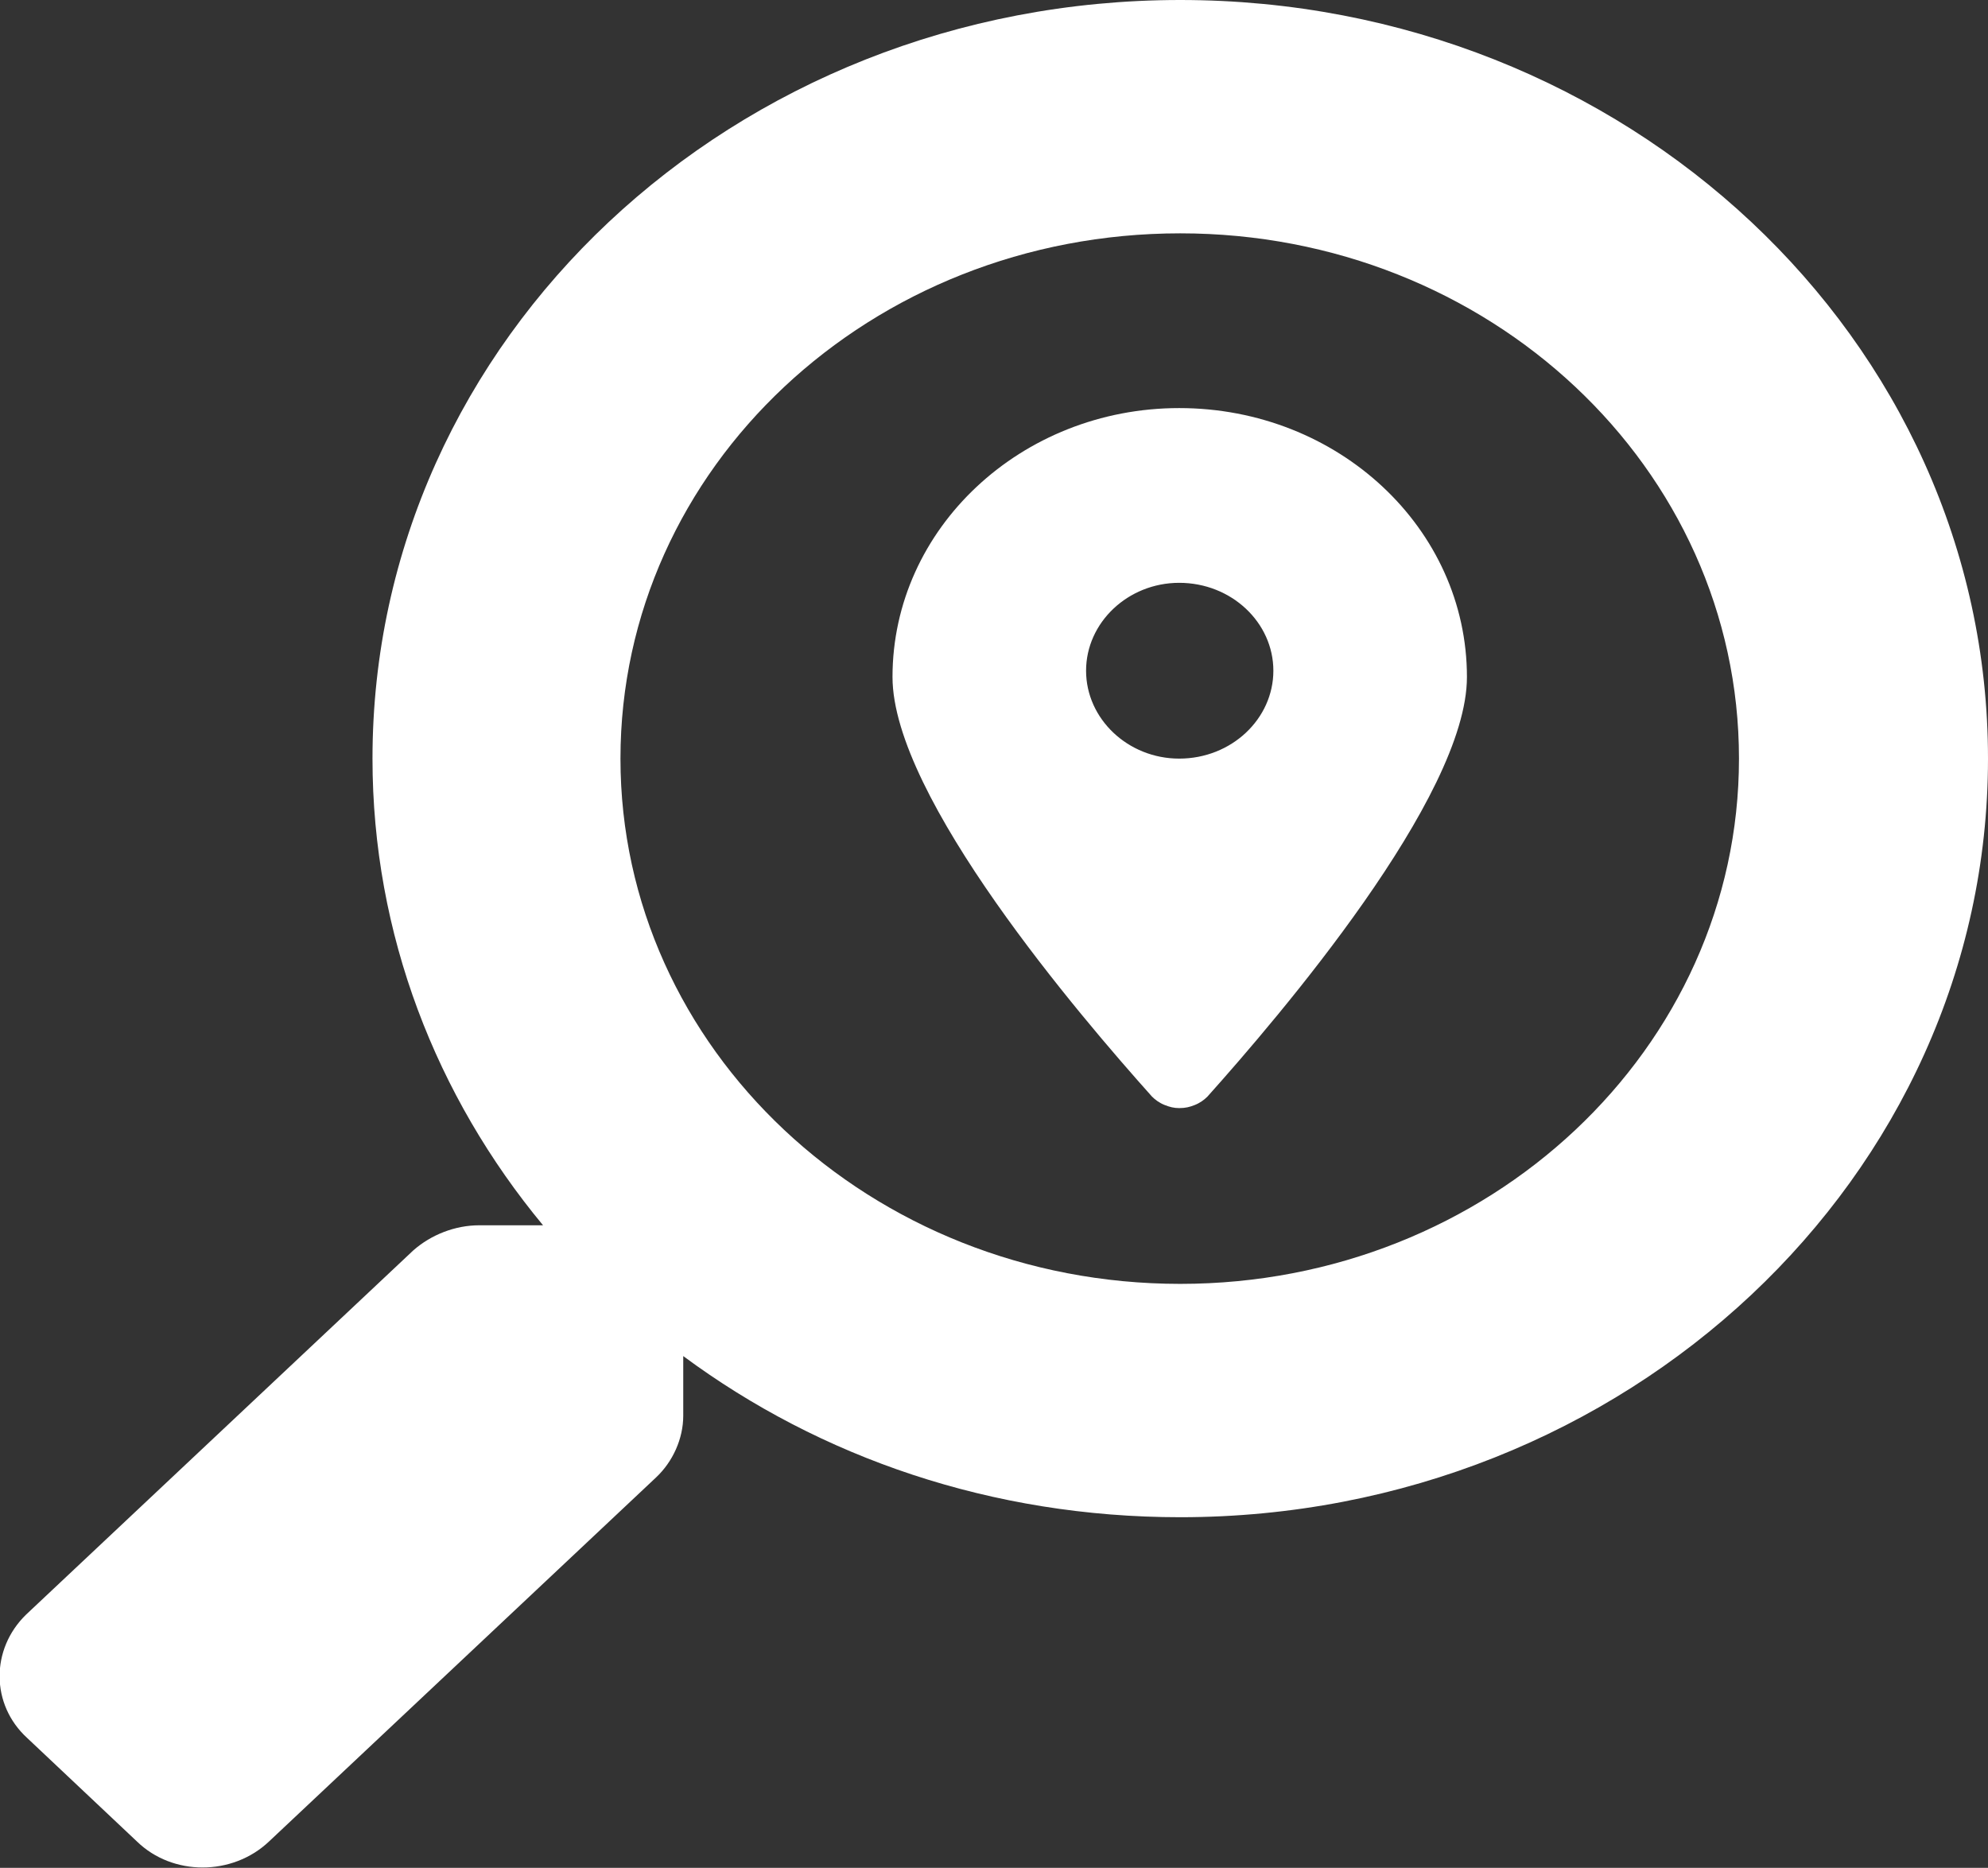 <svg width="19" height="17.851" viewBox="0 0 19 17.851" fill="none" xmlns="http://www.w3.org/2000/svg" xmlns:xlink="http://www.w3.org/1999/xlink">
	<rect x="0" y="0" width="19" height="17.851" fill="#333333" stroke="none"/>
	<desc>
			Created with Pixso.
	</desc>
	<defs/>
	<path id="Vector" d="M0.25 15.43L3.95 11.95C4.12 11.8 4.35 11.71 4.58 11.71L5.19 11.71C4.17 10.48 3.56 8.93 3.56 7.25C3.56 3.24 7.01 0 11.28 0C15.54 0 19 3.24 19 7.25C19 11.25 15.54 14.5 11.28 14.5C9.48 14.5 7.84 13.93 6.53 12.96L6.53 13.53C6.53 13.75 6.43 13.97 6.27 14.12L2.57 17.6C2.22 17.93 1.65 17.93 1.31 17.6L0.26 16.61C-0.09 16.29 -0.09 15.76 0.25 15.43ZM11.28 12.27C14.23 12.27 16.62 10.02 16.62 7.25C16.62 4.47 14.23 2.23 11.28 2.23C8.32 2.23 5.93 4.47 5.93 7.25C5.93 10.02 8.32 12.27 11.28 12.27ZM11.27 3.9C12.79 3.9 14.02 5.05 14.02 6.47C14.02 7.62 12.22 9.72 11.54 10.48C11.51 10.51 11.47 10.54 11.42 10.56C11.37 10.58 11.33 10.59 11.27 10.59C11.22 10.59 11.18 10.58 11.13 10.56C11.08 10.54 11.04 10.51 11.01 10.48C10.33 9.72 8.53 7.62 8.53 6.47C8.53 5.05 9.76 3.9 11.27 3.9ZM11.27 7.25C11.77 7.25 12.17 6.87 12.17 6.41C12.17 5.95 11.77 5.57 11.27 5.57C10.78 5.57 10.38 5.95 10.38 6.41C10.38 6.87 10.78 7.25 11.27 7.25Z" fill="#FFFFFF" fill-opacity="1" fill-rule="nonzero"/>
</svg>

